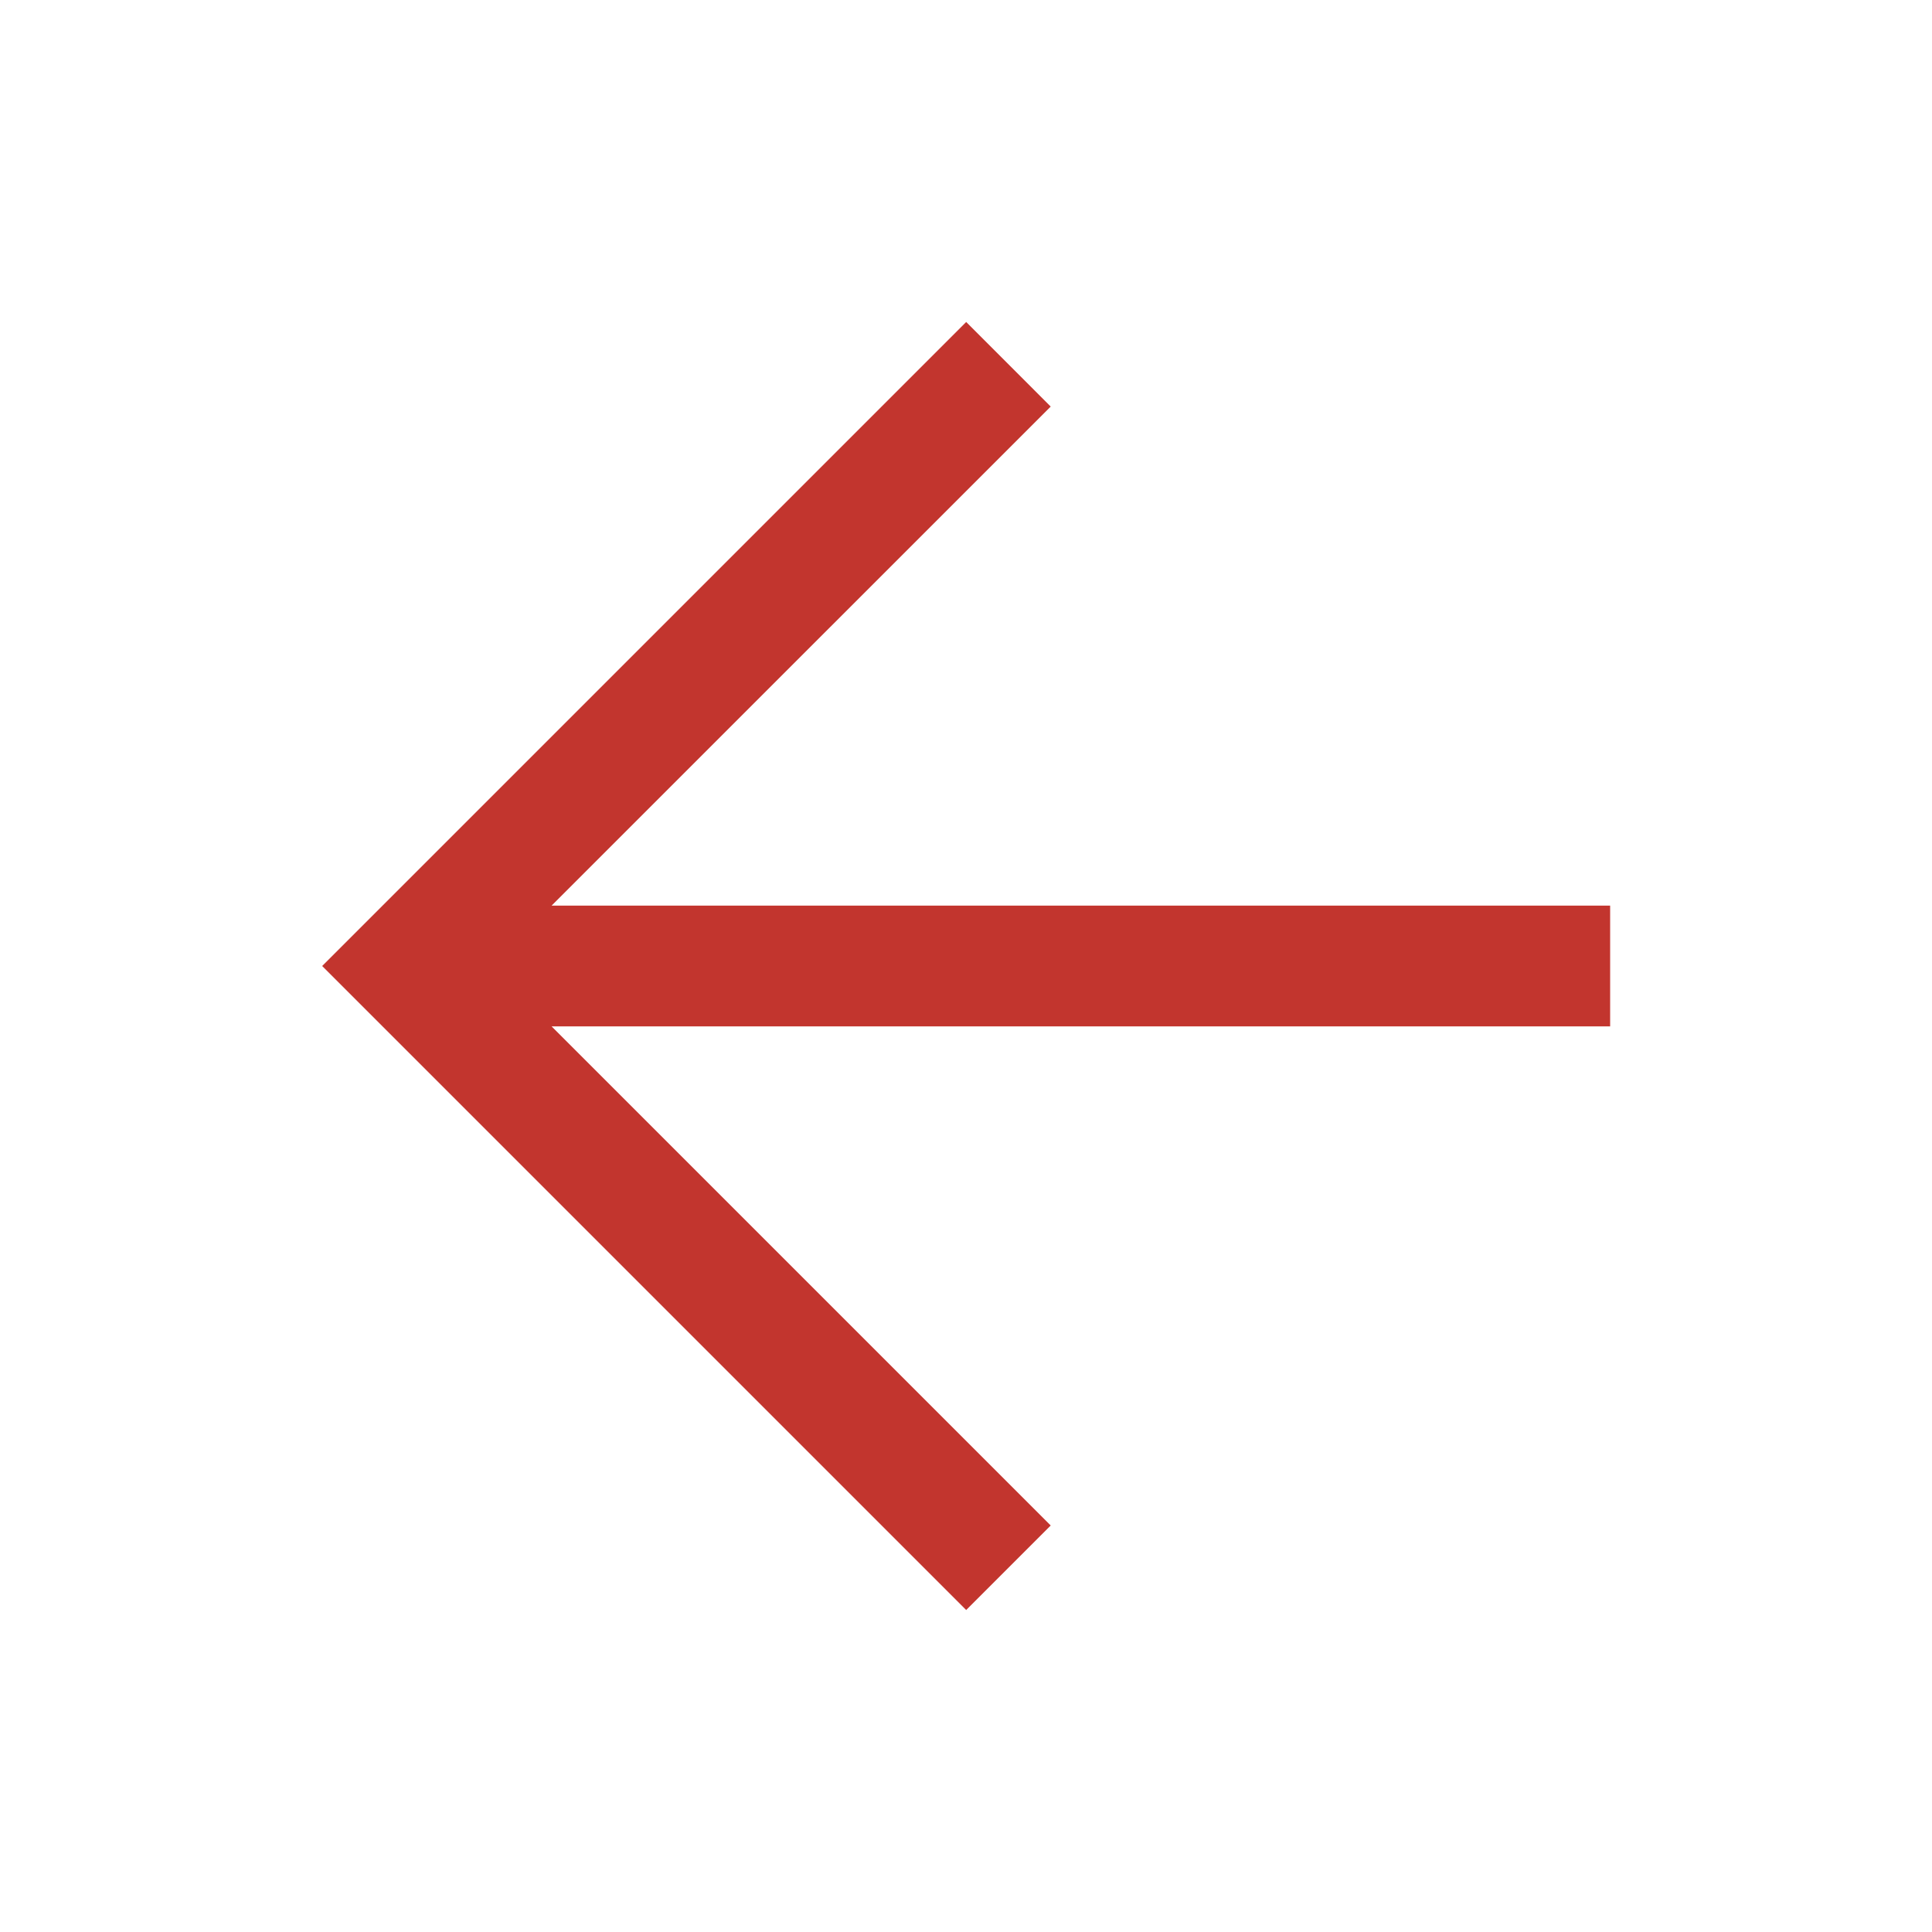 <svg width="20" height="20" viewBox="0 0 32 32" fill="none" xmlns="http://www.w3.org/2000/svg">
<path d="M16.003 26.667L5.336 16L16.003 5.333L17.403 6.734L9.136 15H26.669V17H9.136L17.403 25.267L16.003 26.667Z" fill="#C2352E"/>
</svg>
